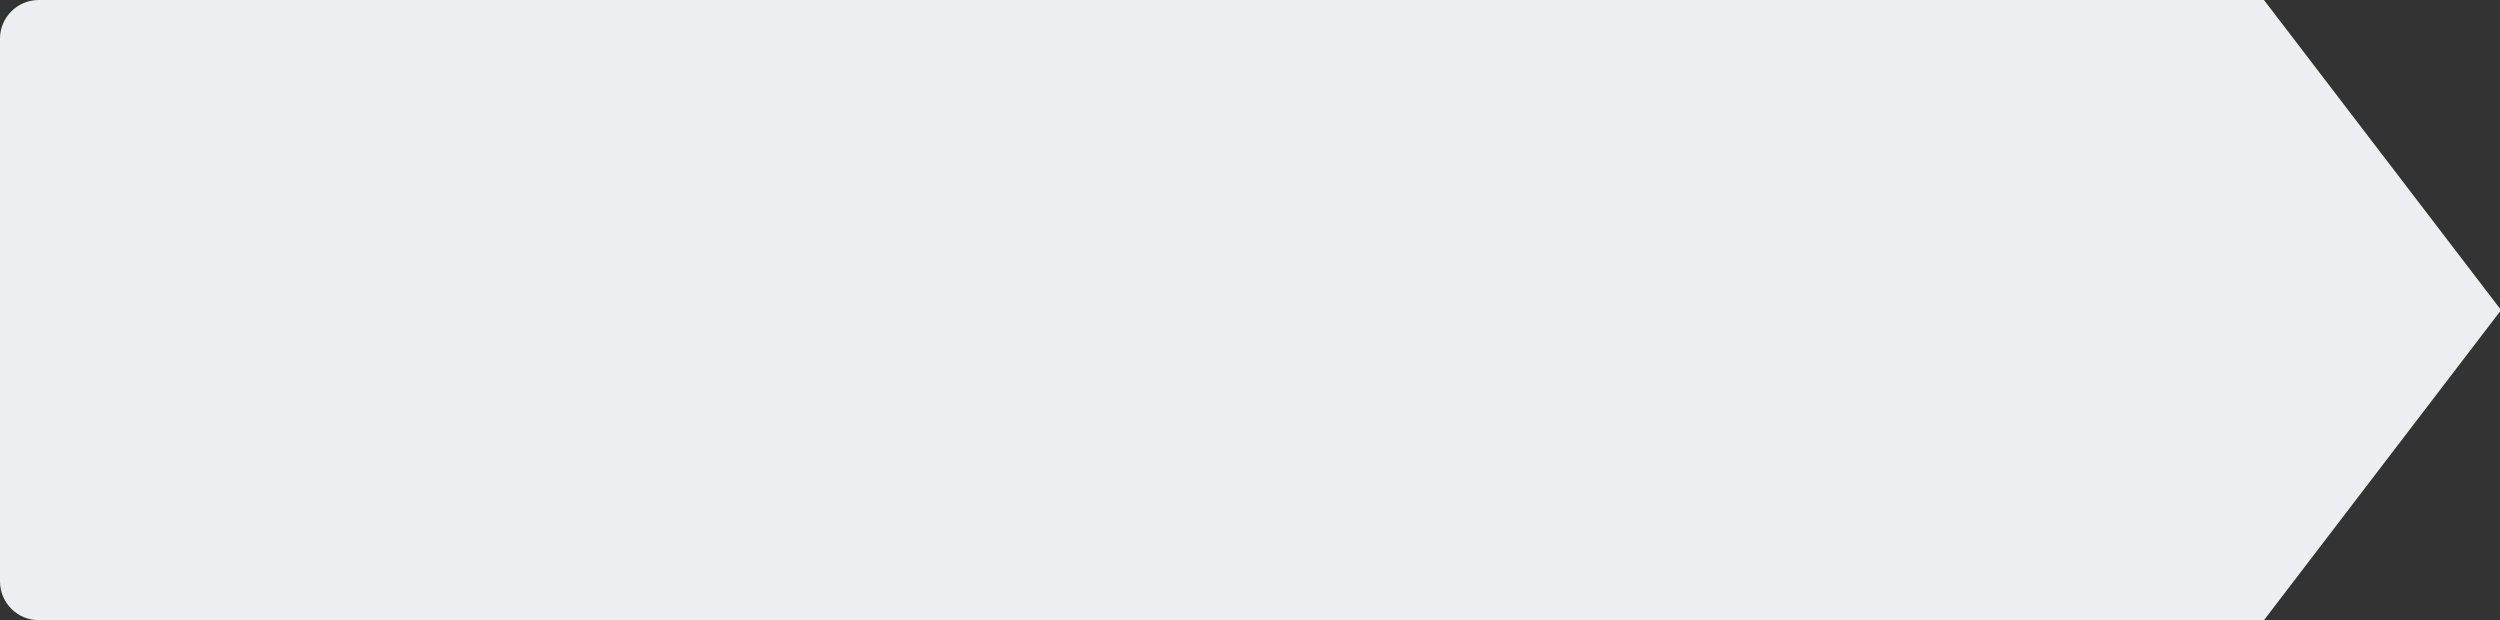 <svg width="129" height="32" viewBox="0 0 129 32" fill="none" xmlns="http://www.w3.org/2000/svg">
<rect x="0" y="0" width="129" height="32" fill="#333333" stroke="none"/>
<g clip-path="url(#clip0_2667_3468)">
<path fill-rule="evenodd" clip-rule="evenodd" d="M116.821 0H2C0.895 0 0 0.895 0 2V16V30C0 31.105 0.895 32 2 32H116.821L129.056 16L116.821 0Z" fill="#EDEEF2"/>
</g>
<defs>
<clipPath id="clip0_2667_3468">
<rect width="129" height="32" fill="white"/>
</clipPath>
</defs>
</svg>
